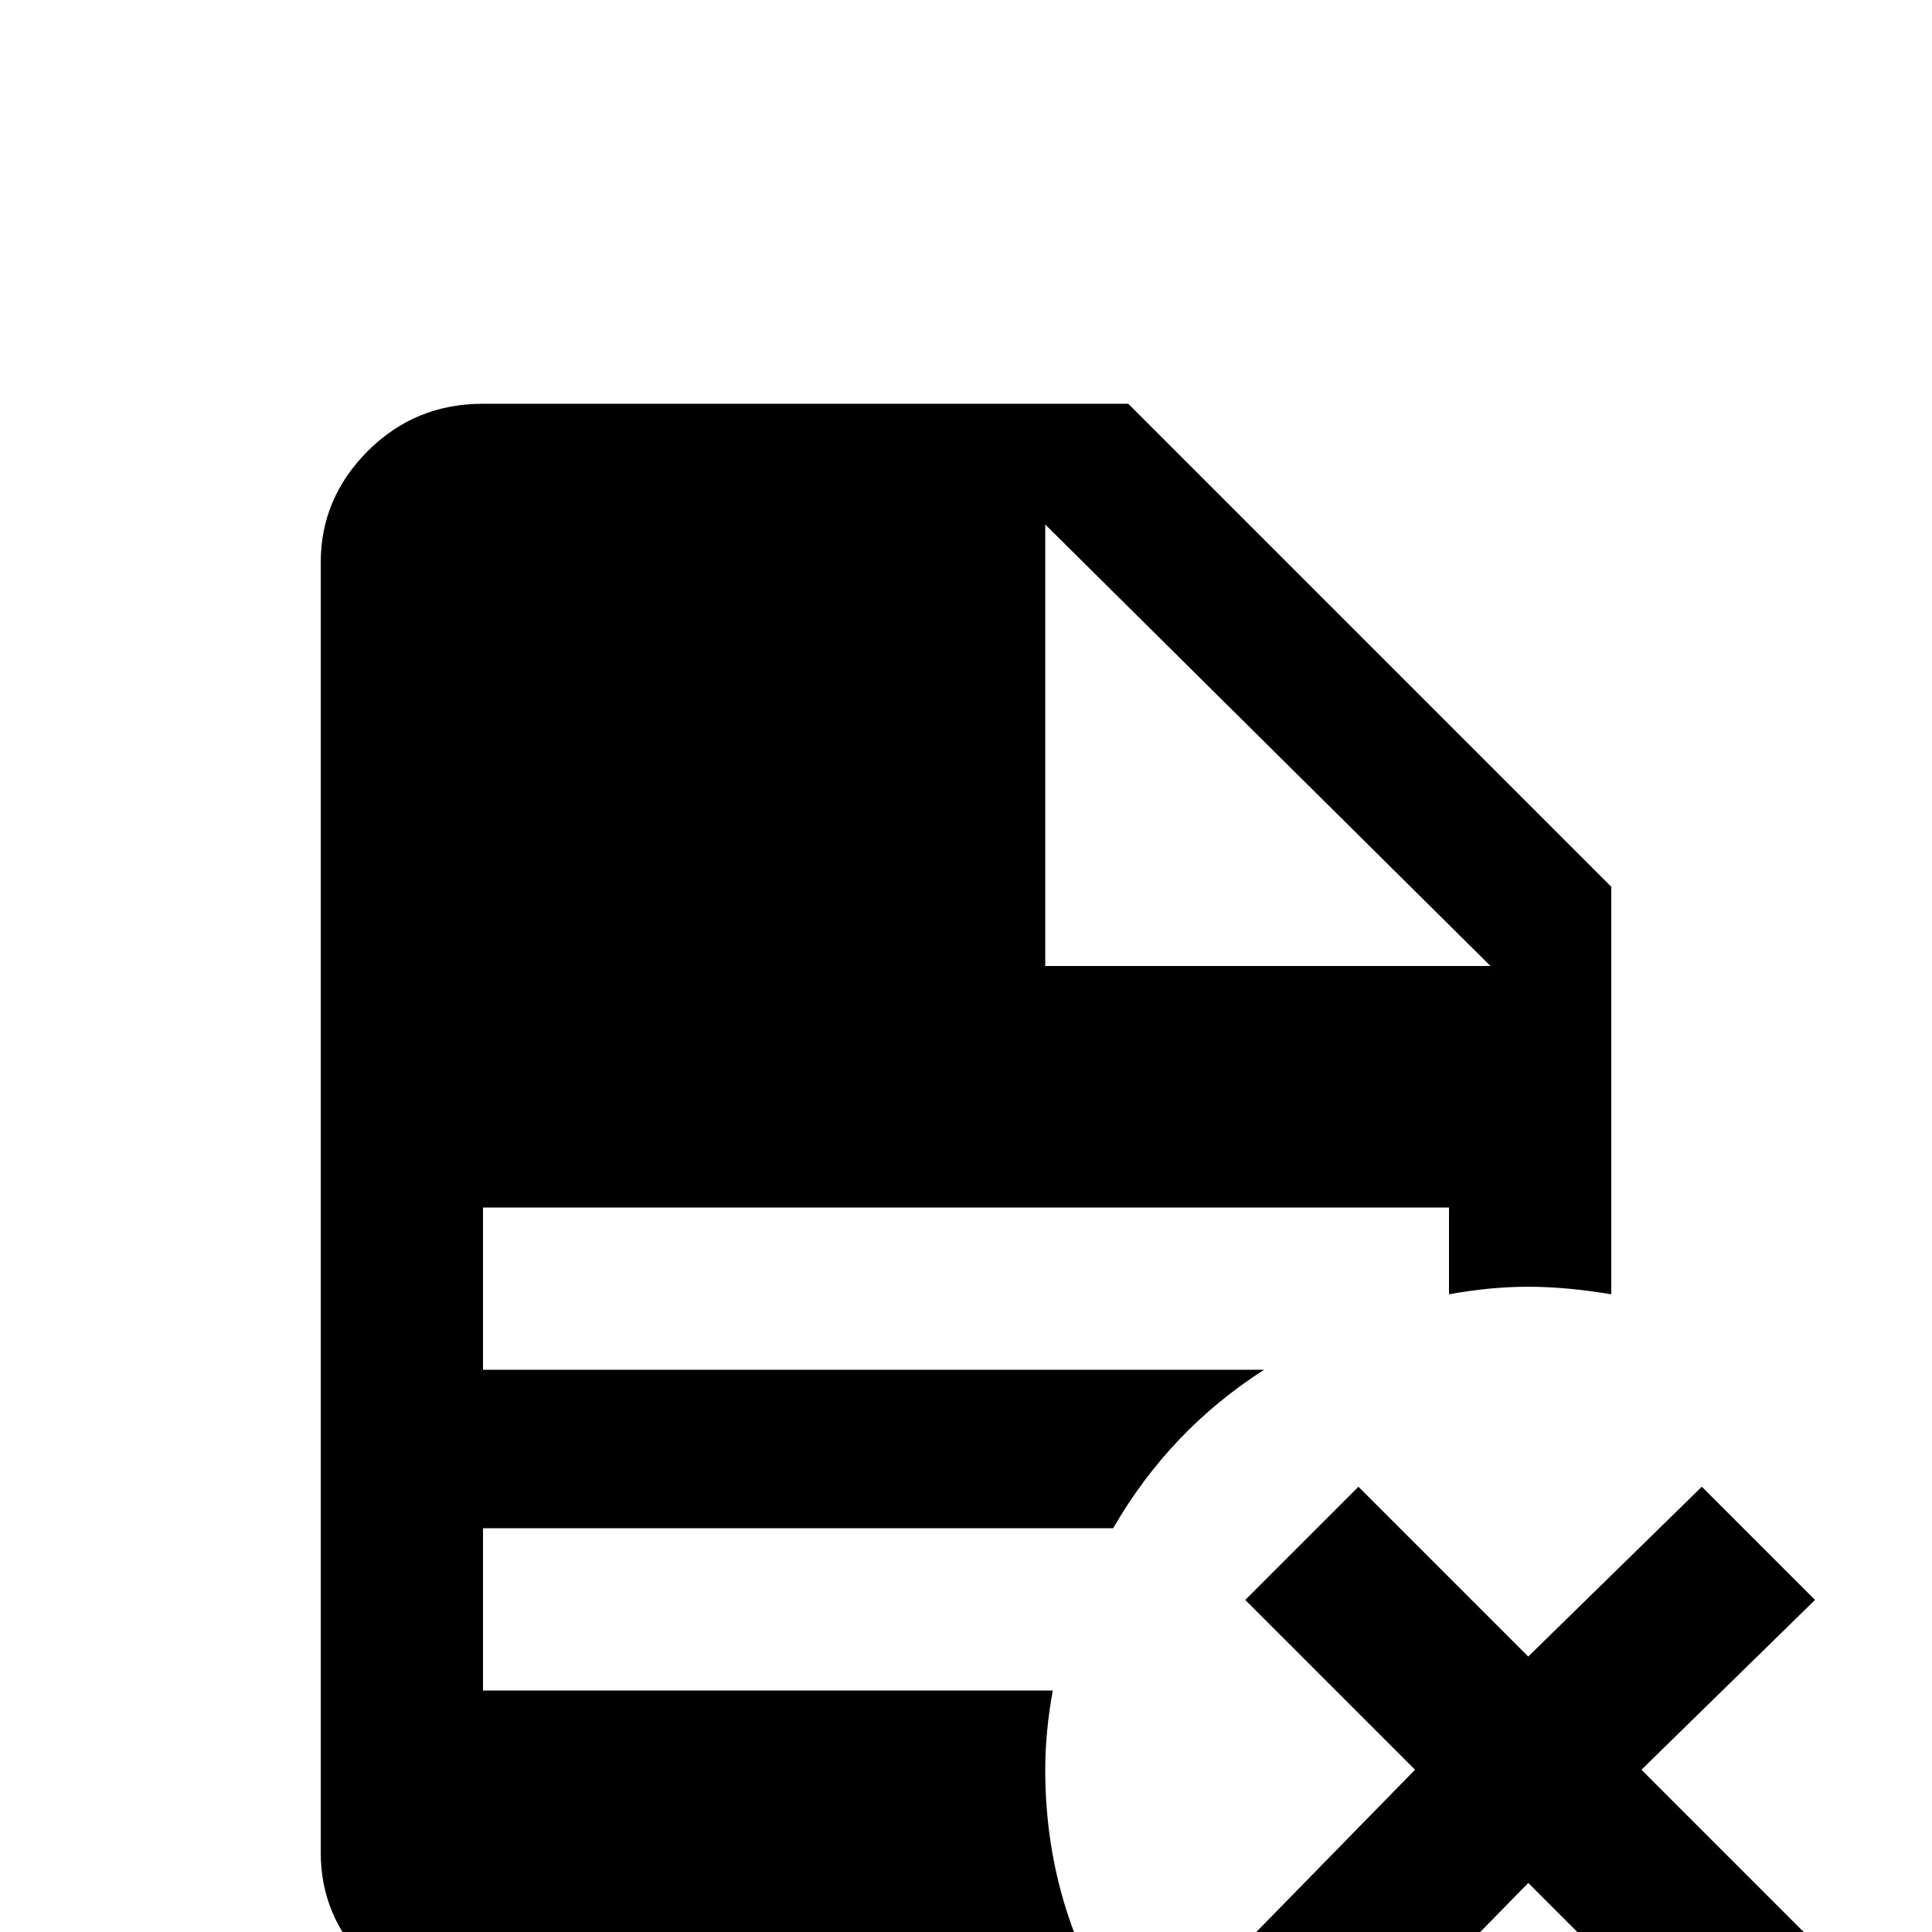 <svg xmlns="http://www.w3.org/2000/svg" viewBox="0 -512 512 512">
	<path fill="#000000" d="M451 -118L405 -73L360 -118L330 -88L375 -43L330 3L360 33L405 -13L451 33L481 3L435 -43L481 -88ZM128 -405Q110 -405 97.5 -392.5Q85 -380 85 -363V-21Q85 -4 97.5 8.5Q110 21 128 21H295Q277 -8 277 -43Q277 -53 279 -64H128V-107H295Q310 -133 335 -149H128V-192H384V-169Q395 -171 405 -171Q415 -171 427 -169V-277L299 -405ZM277 -373L395 -256H277Z"/>
</svg>